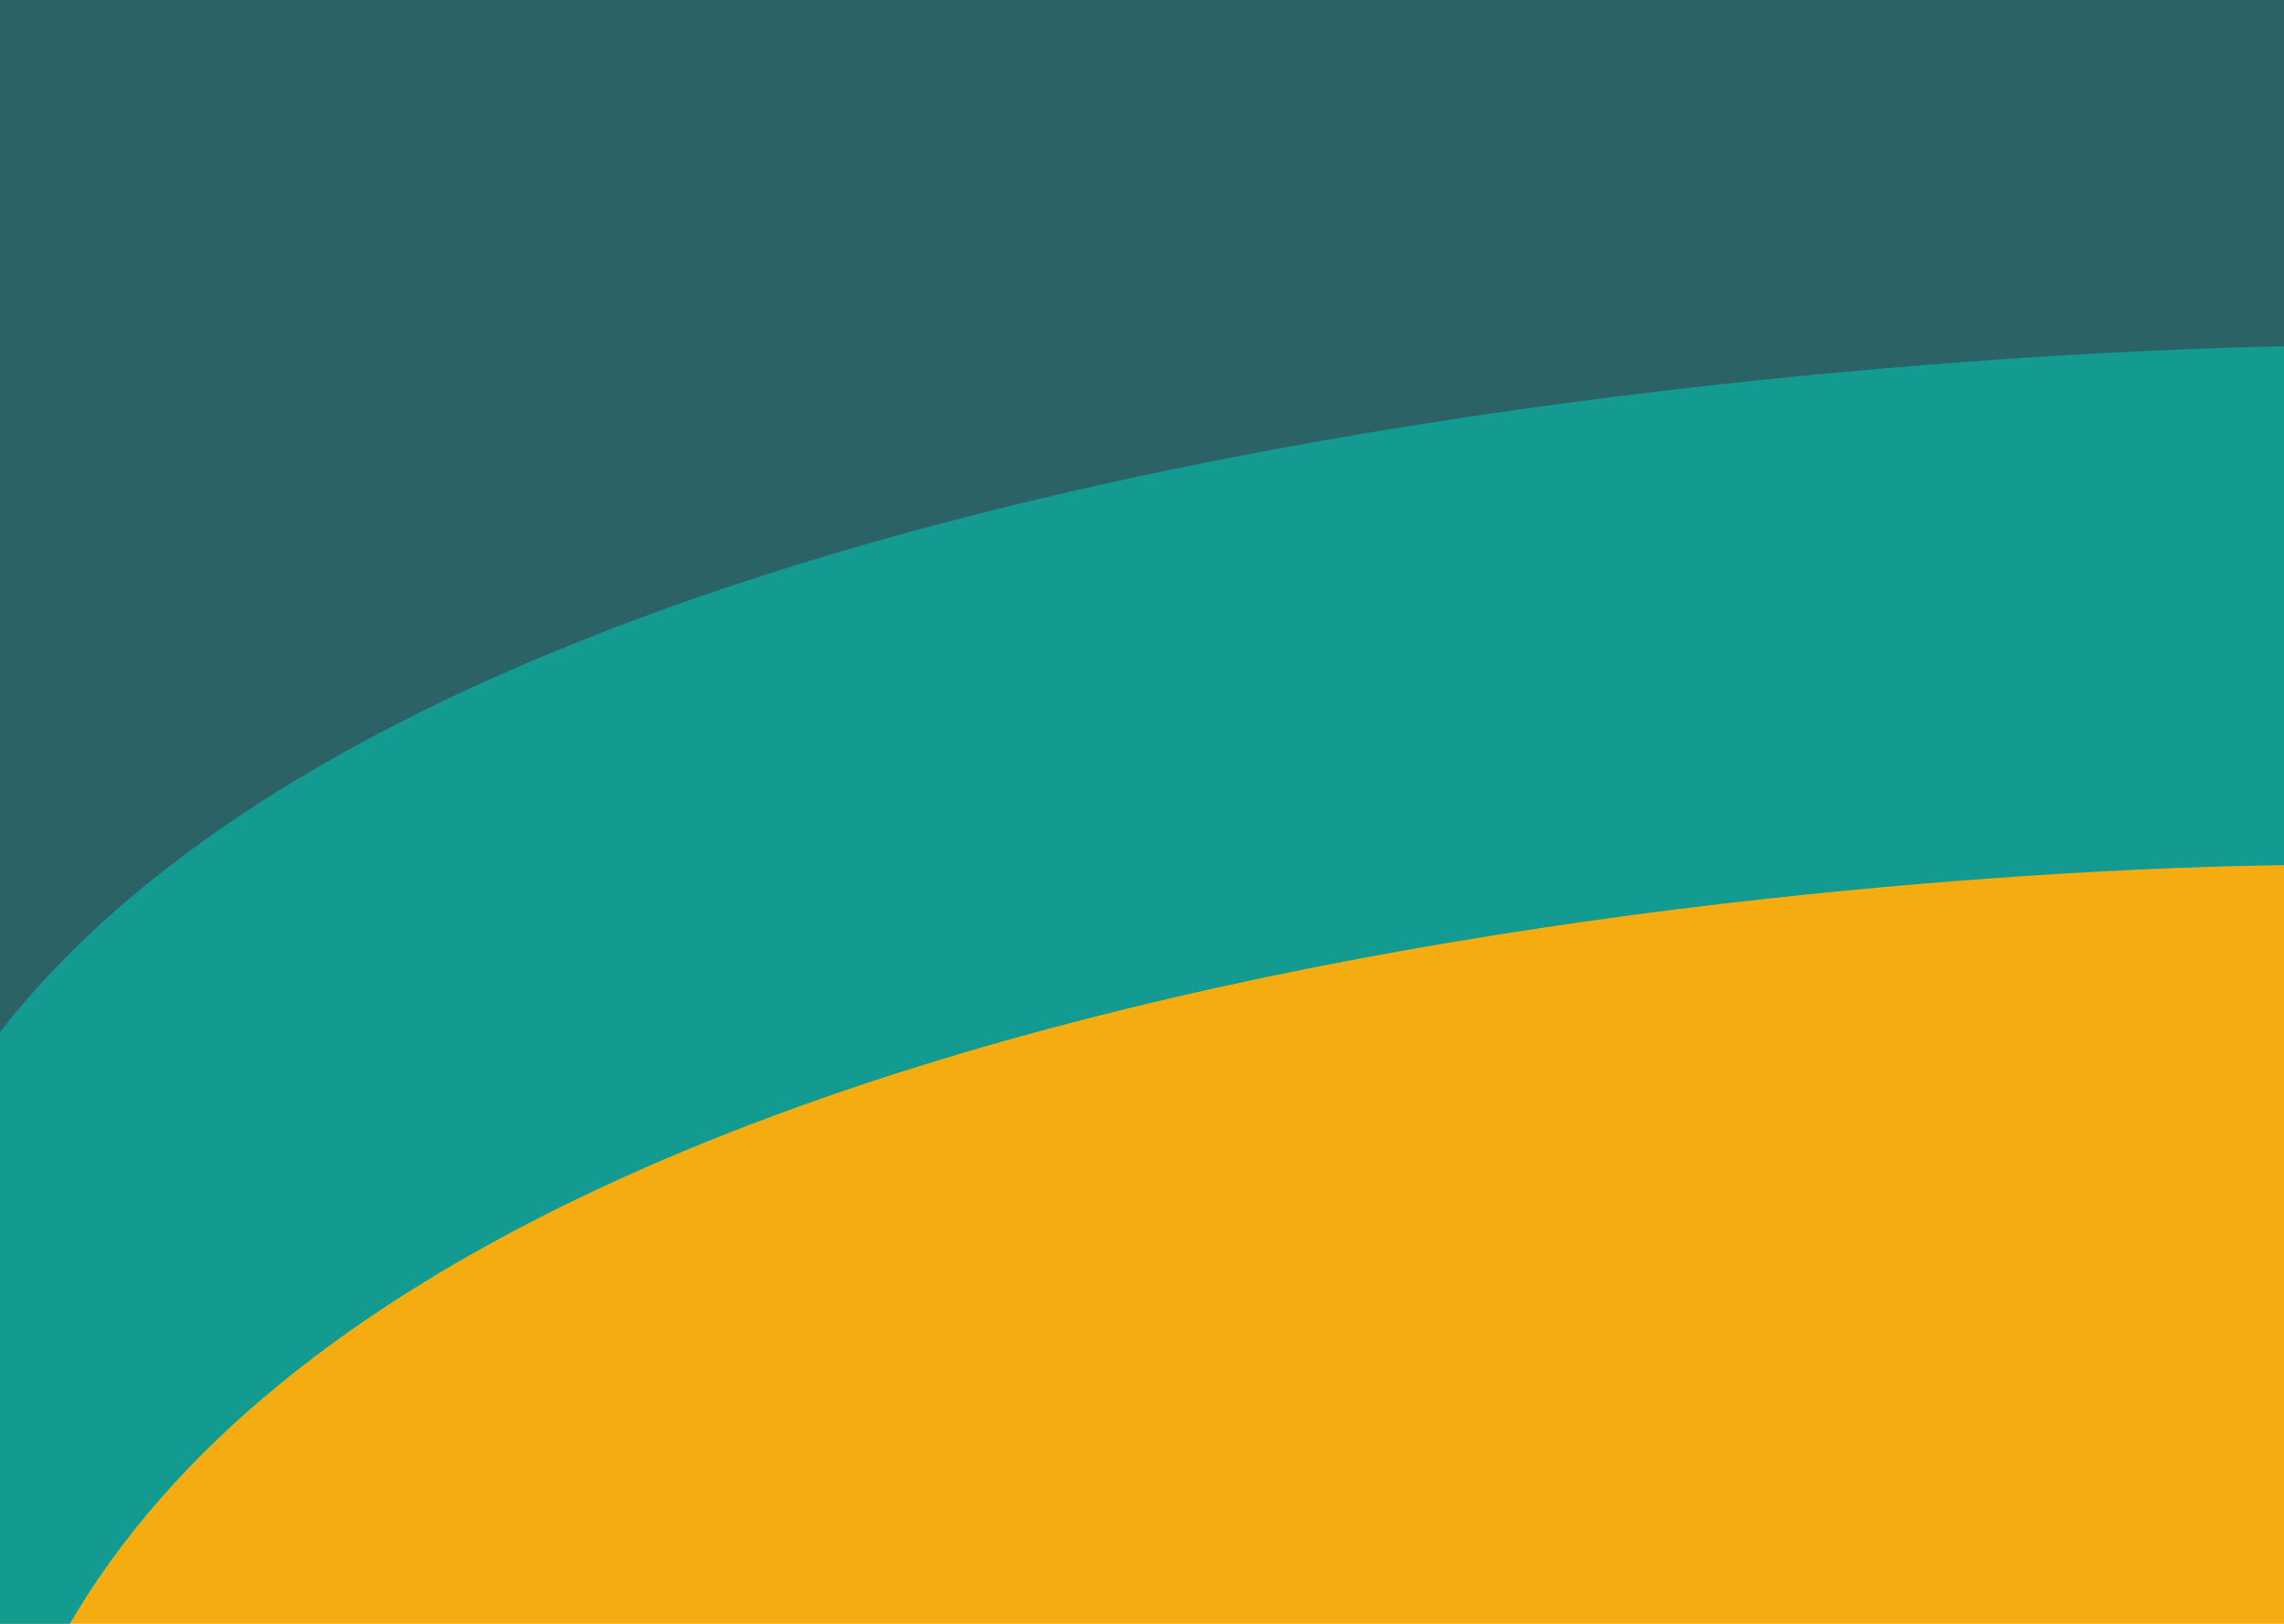 <svg width="1440" height="1024" viewBox="0 0 1440 1024" fill="none" xmlns="http://www.w3.org/2000/svg">
<g clip-path="url(#clip0_306_54)">
<rect width="1440" height="1024" fill="#F4AC11"/>
<path d="M1474 545.5C1317.5 543.5 233.5 577.5 19.5 1072.5C-58.333 1128.83 -170.1 1066.19 -132.5 630.989C-85.5 86.989 1392.19 122.96 1489 143C1611.43 168.342 1630.5 547.5 1474 545.5Z" fill="#139B91"/>
<path d="M1491.07 218C1334.57 216 156.5 252 -57.5 747C-135.333 803.333 -208.6 517.689 -171 82.489C-124 -461.511 1394.26 -183.149 1491.07 -163.109C1613.5 -137.767 1647.57 220 1491.07 218Z" fill="#2A6266"/>
</g>
<defs>
<clipPath id="clip0_306_54">
<rect width="1440" height="1024" fill="white"/>
</clipPath>
</defs>
</svg>
